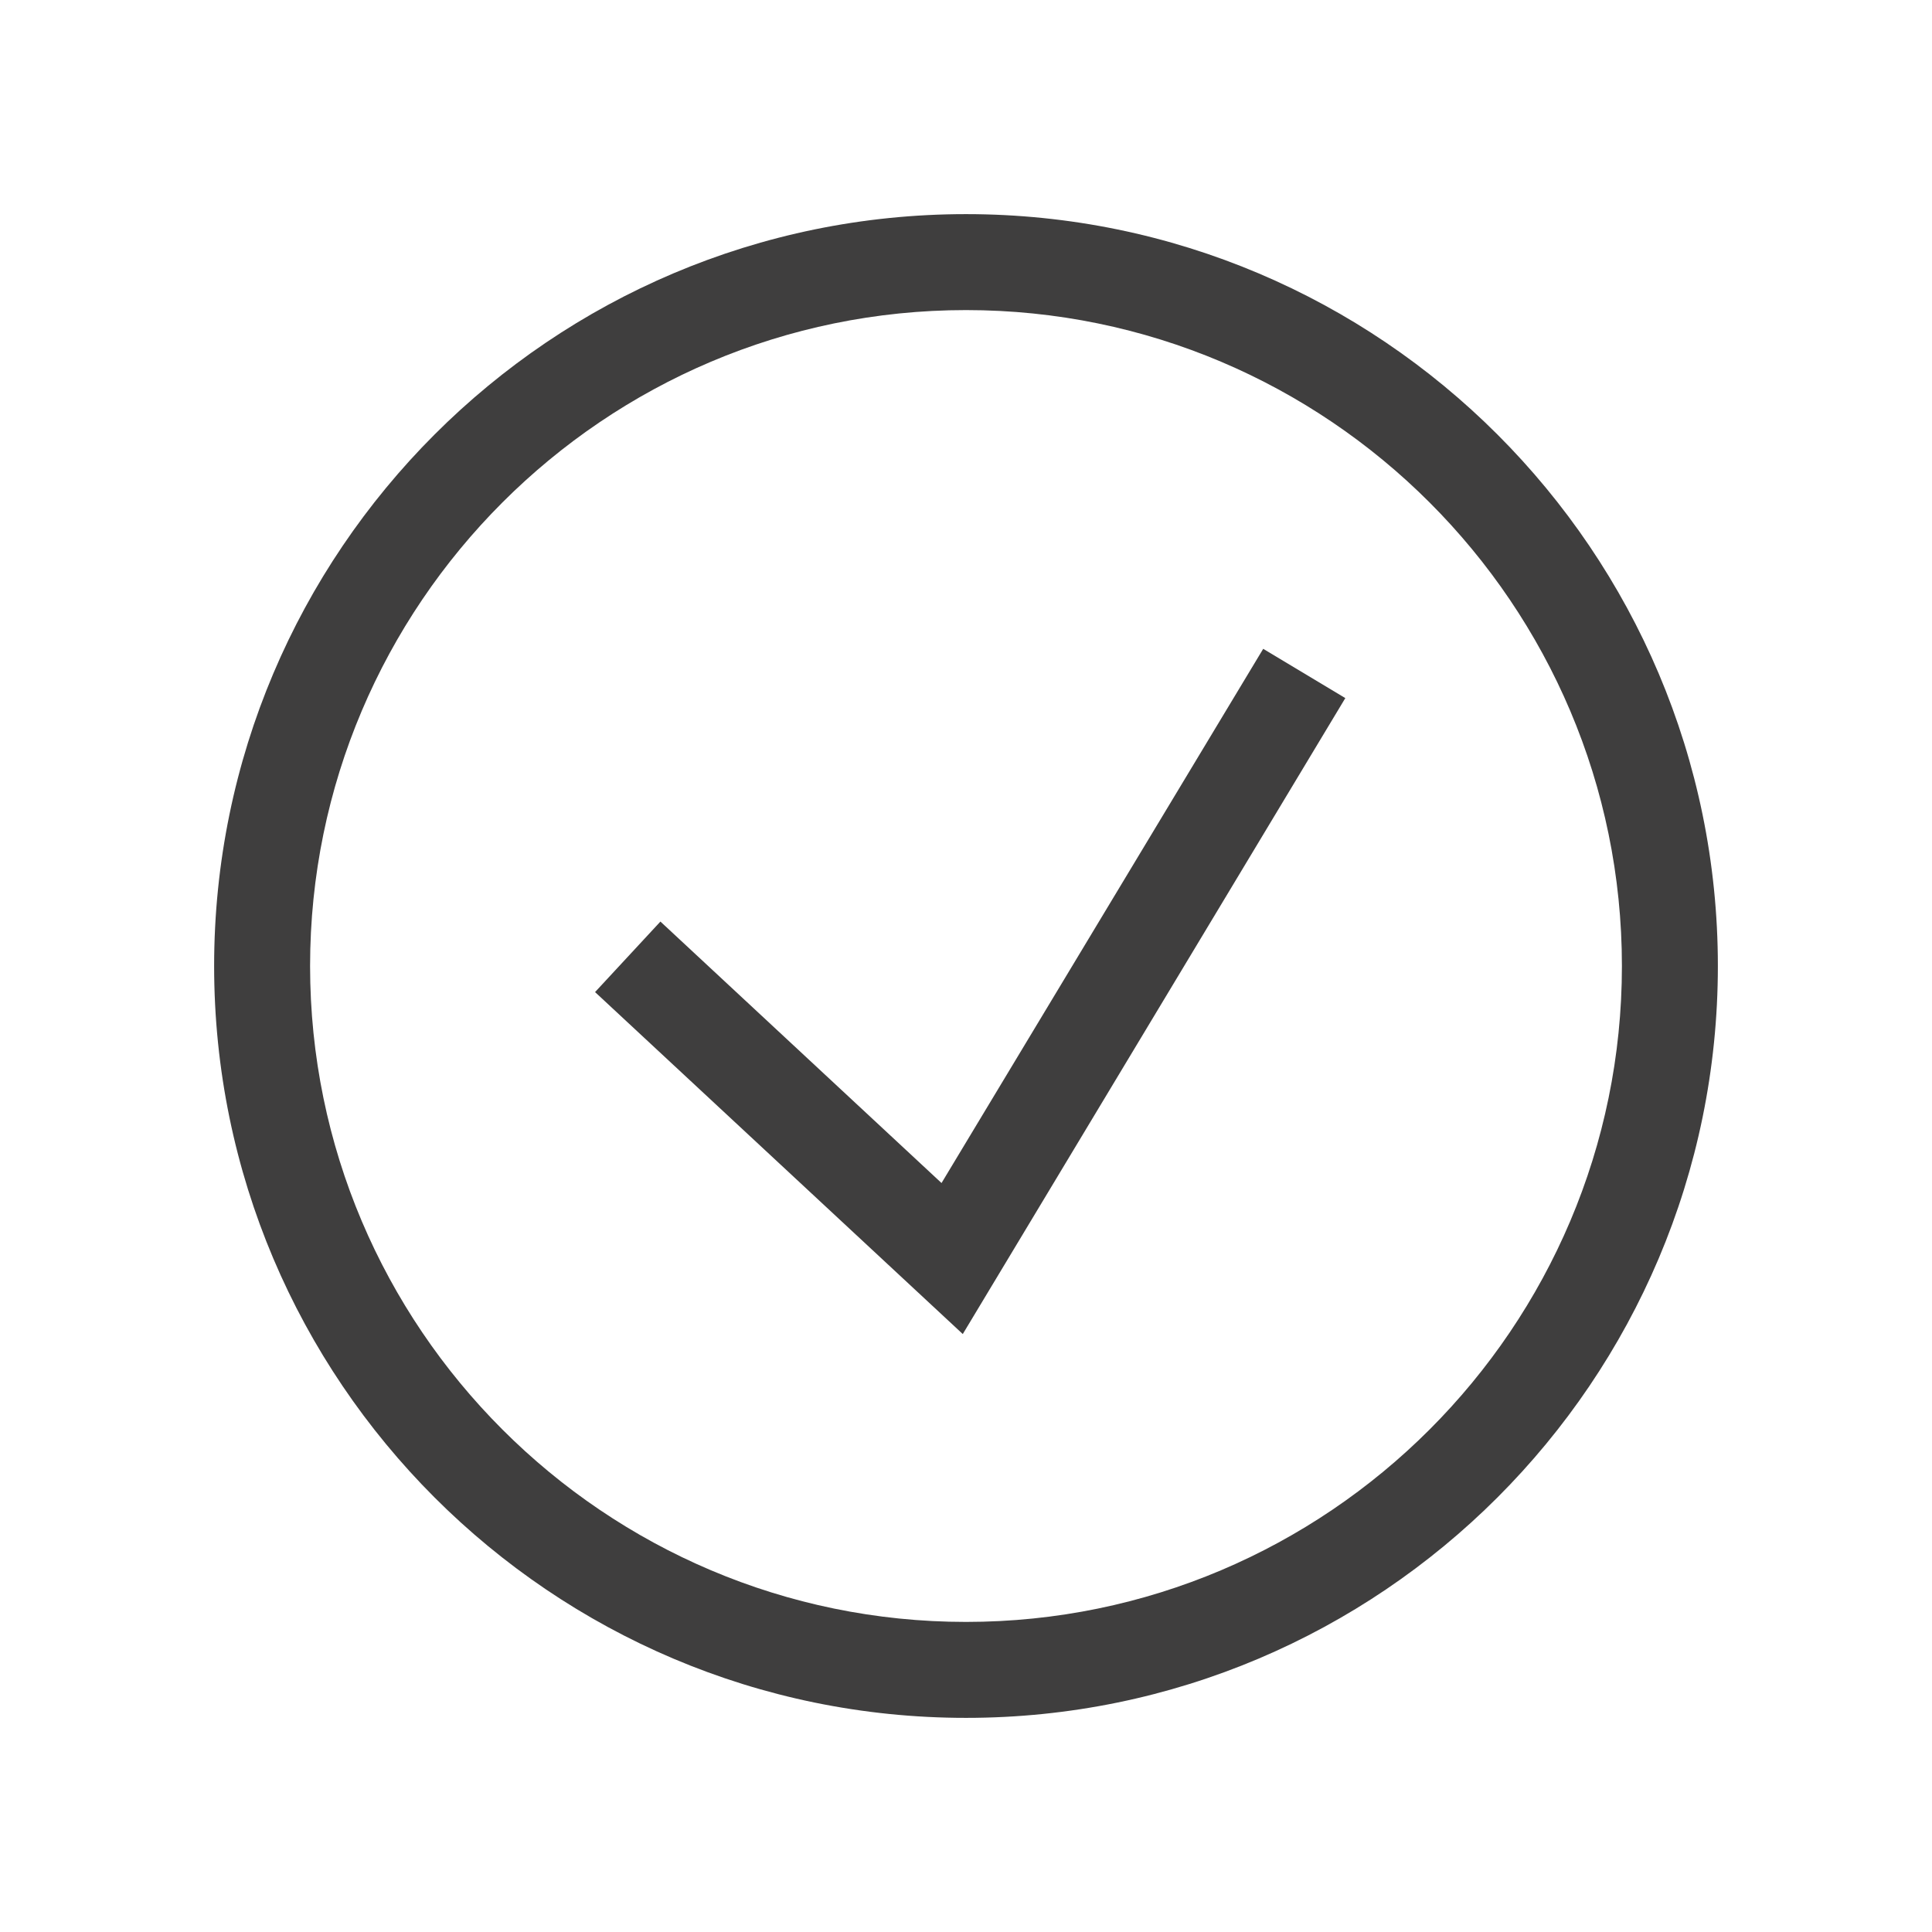 <?xml version="1.0" encoding="utf-8"?>
<!-- Generator: Adobe Illustrator 22.1.0, SVG Export Plug-In . SVG Version: 6.00 Build 0)  -->
<svg version="1.1" id="Layer_1" xmlns="http://www.w3.org/2000/svg" xmlns:xlink="http://www.w3.org/1999/xlink" x="0px" y="0px"
	 viewBox="0 0 600 600" style="enable-background:new 0 0 600 600;" xml:space="preserve">
<style type="text/css">
	.st0{fill:none;}
	.st1{fill:#3F3E3E;}
</style>
<title>downloadblock</title>
<rect y="0" class="st0" width="600" height="600"/>
<g>
	<g>
		<path class="st1" d="M300,533.5C171.2,533.5,66.5,428.8,66.5,300S171.2,66.5,300,66.5S533.5,171.2,533.5,300
			S428.8,533.5,300,533.5z M300,96.3C187.7,96.3,96.3,187.7,96.3,300S187.7,503.7,300,503.7S503.7,412.3,503.7,300
			S412.3,96.3,300,96.3z"/>
	</g>
	<g>
		<polygon class="st1" points="299,414.3 184.8,308.1 205.1,286.2 292.4,367.4 392.3,201.5 417.8,216.8 		"/>
	</g>
</g>
</svg>
